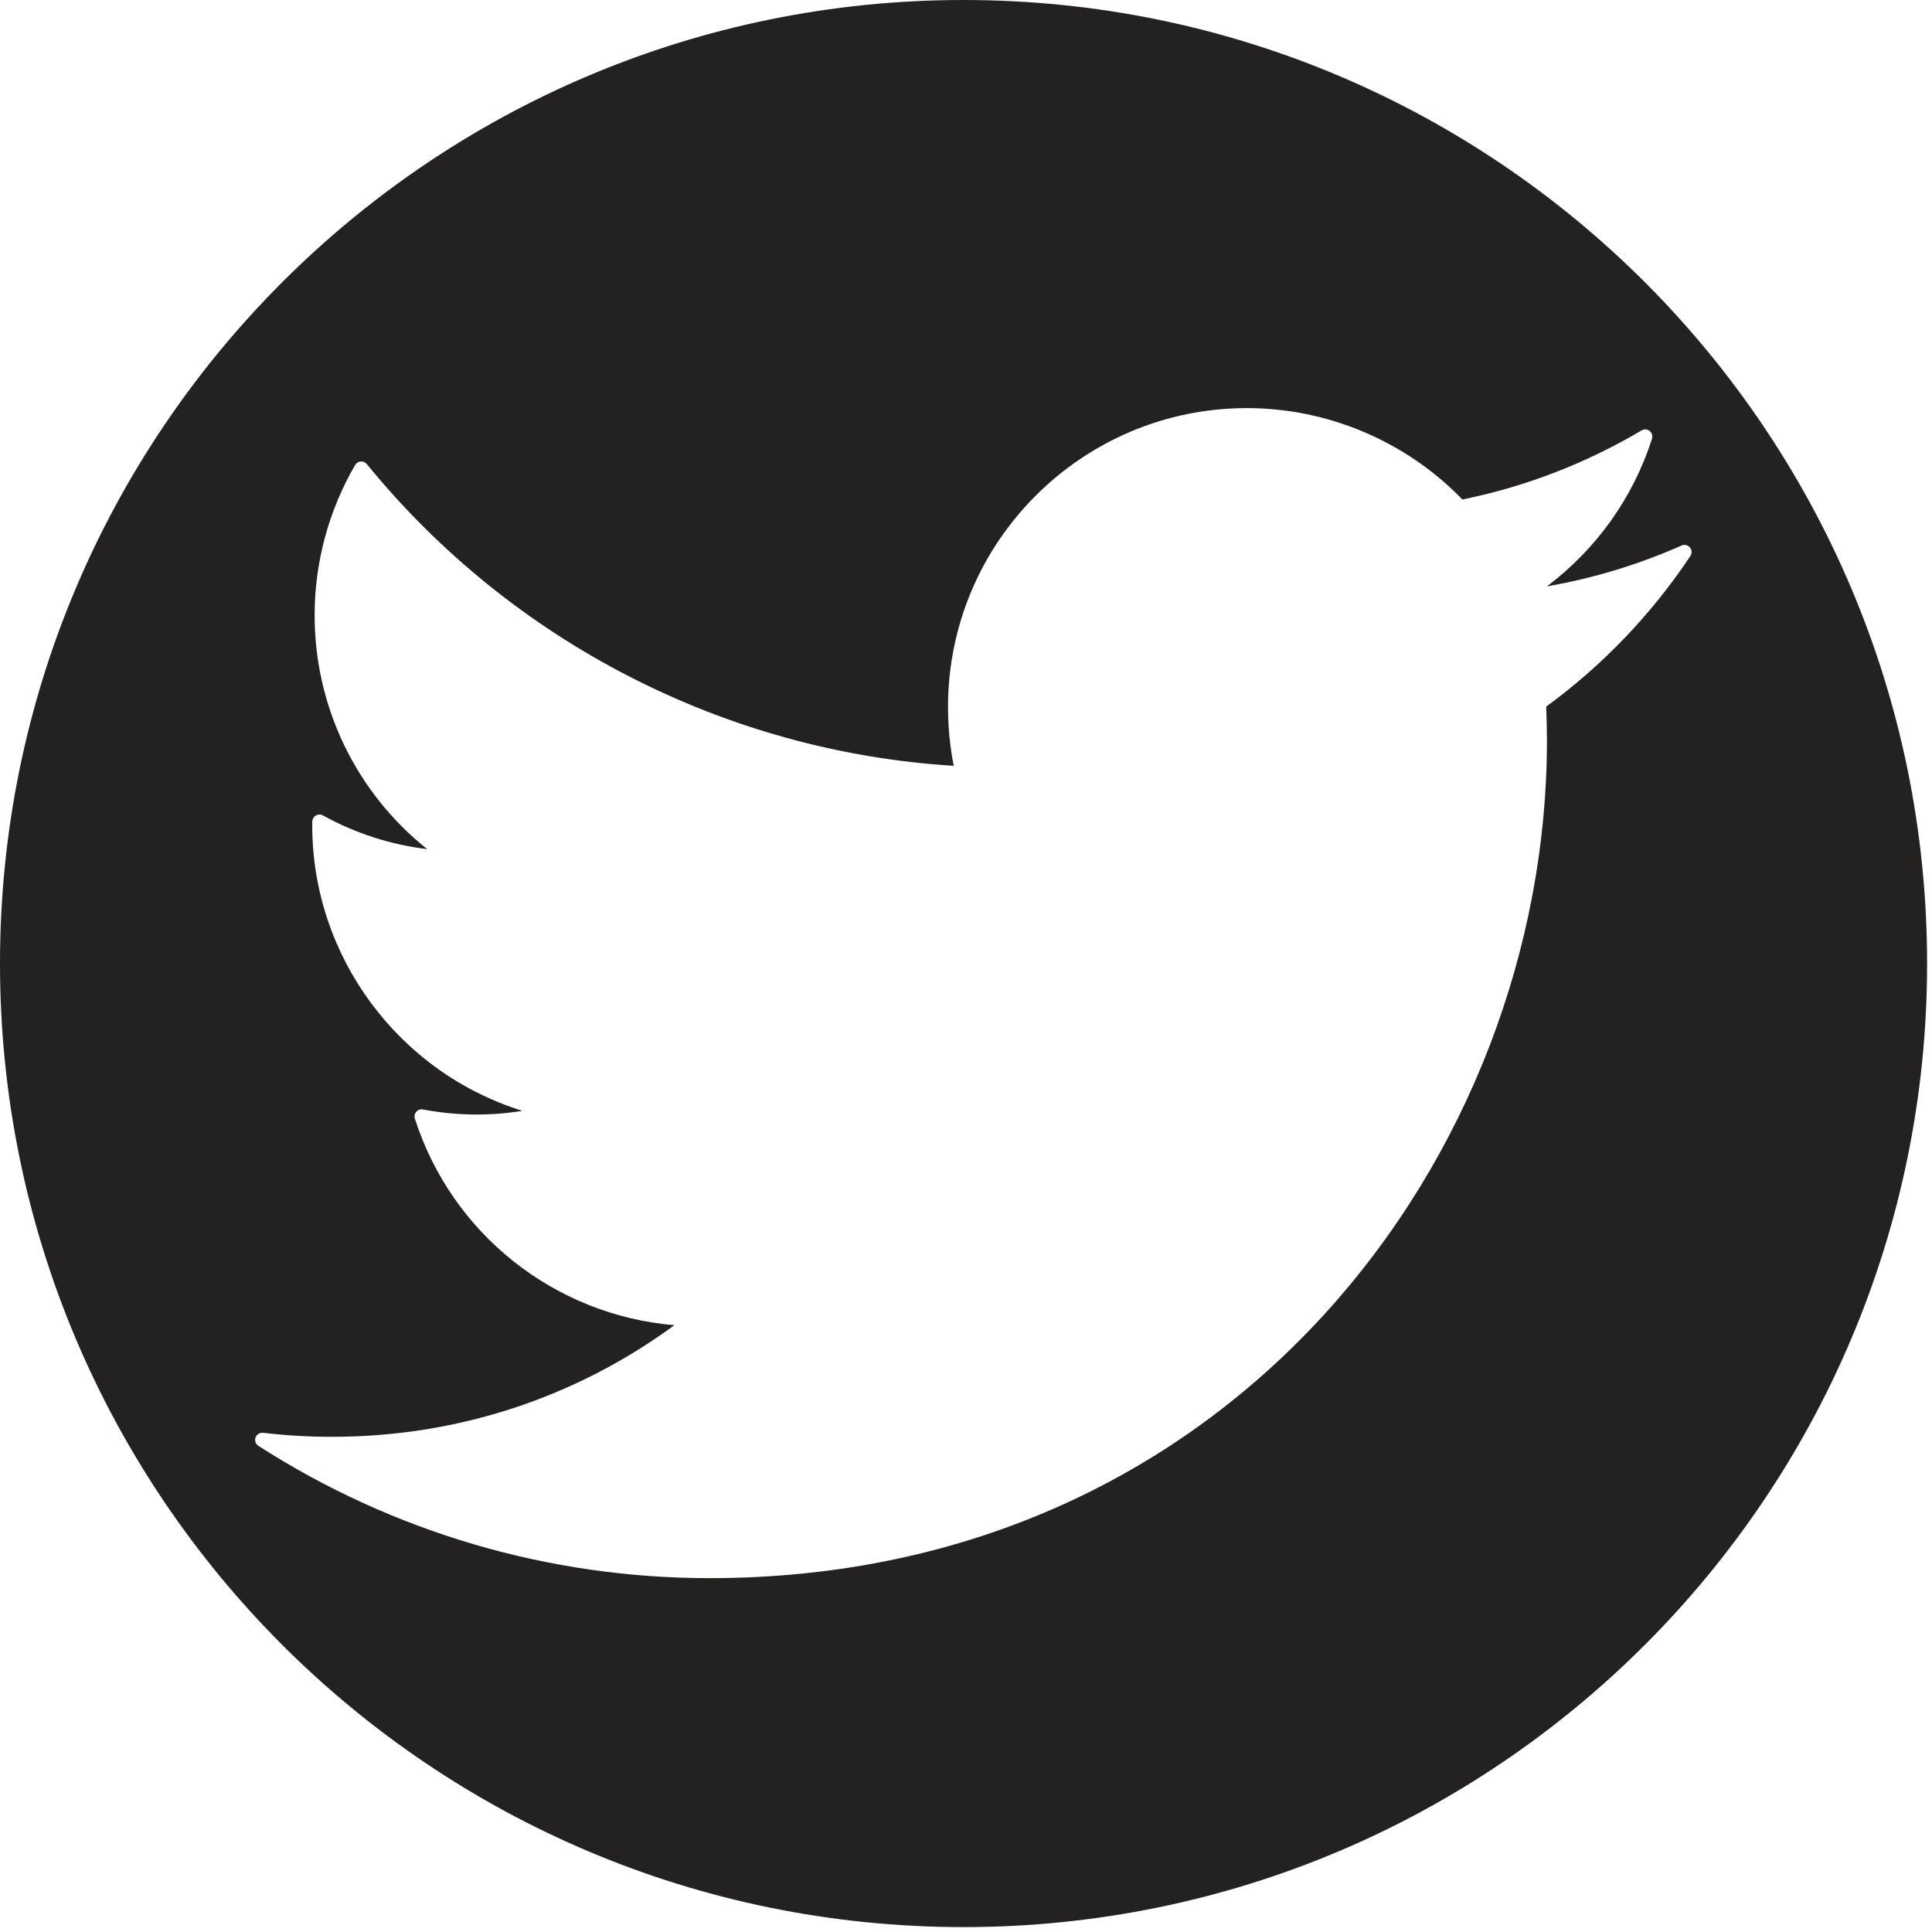 <svg xmlns="http://www.w3.org/2000/svg" width="26" height="26" viewBox="0 0 26 26">
    <g fill="none" fill-rule="evenodd">
        <g fill="#232220" fill-rule="nonzero">
            <g>
                <path d="M12.967 0C5.805 0 0 5.805 0 12.967c0 7.161 5.805 12.967 12.967 12.967 7.161 0 12.967-5.806 12.967-12.967C25.934 5.805 20.128 0 12.967 0zm7.841 9.509c.006.153.01.306.01.46 0 5.54-4.216 11.269-11.27 11.269-2.155 0-4.255-.615-6.07-1.78-.038-.024-.054-.071-.039-.113.016-.042.058-.068.102-.063.305.036.616.054.925.054 1.678 0 3.266-.518 4.61-1.502-1.611-.136-2.995-1.226-3.493-2.78-.01-.033-.003-.068.02-.093.022-.026.057-.037.09-.03.446.084.9.09 1.337.018-1.66-.516-2.828-2.071-2.828-3.842v-.052c.002-.033.02-.064.049-.08.029-.018.065-.018.094-.002.433.24.912.395 1.404.454-.954-.76-1.515-1.913-1.515-3.147 0-.711.189-1.41.545-2.022.016-.028.044-.045.076-.047.031-.004.062.01.082.035 1.953 2.395 4.826 3.87 7.898 4.06-.051-.258-.077-.524-.077-.792 0-2.218 1.804-4.022 4.022-4.022 1.09 0 2.145.448 2.9 1.23.851-.173 1.662-.486 2.412-.93.034-.02.077-.017.108.008s.044.066.032.104c-.254.794-.75 1.487-1.414 1.987.626-.109 1.234-.293 1.812-.55.039-.017.084-.006.112.026.028.033.03.08.006.116-.526.788-1.179 1.47-1.94 2.026z" transform="translate(-1199 -3221) translate(1199 3221)"/>
            </g>
        </g>
    </g>
</svg>
